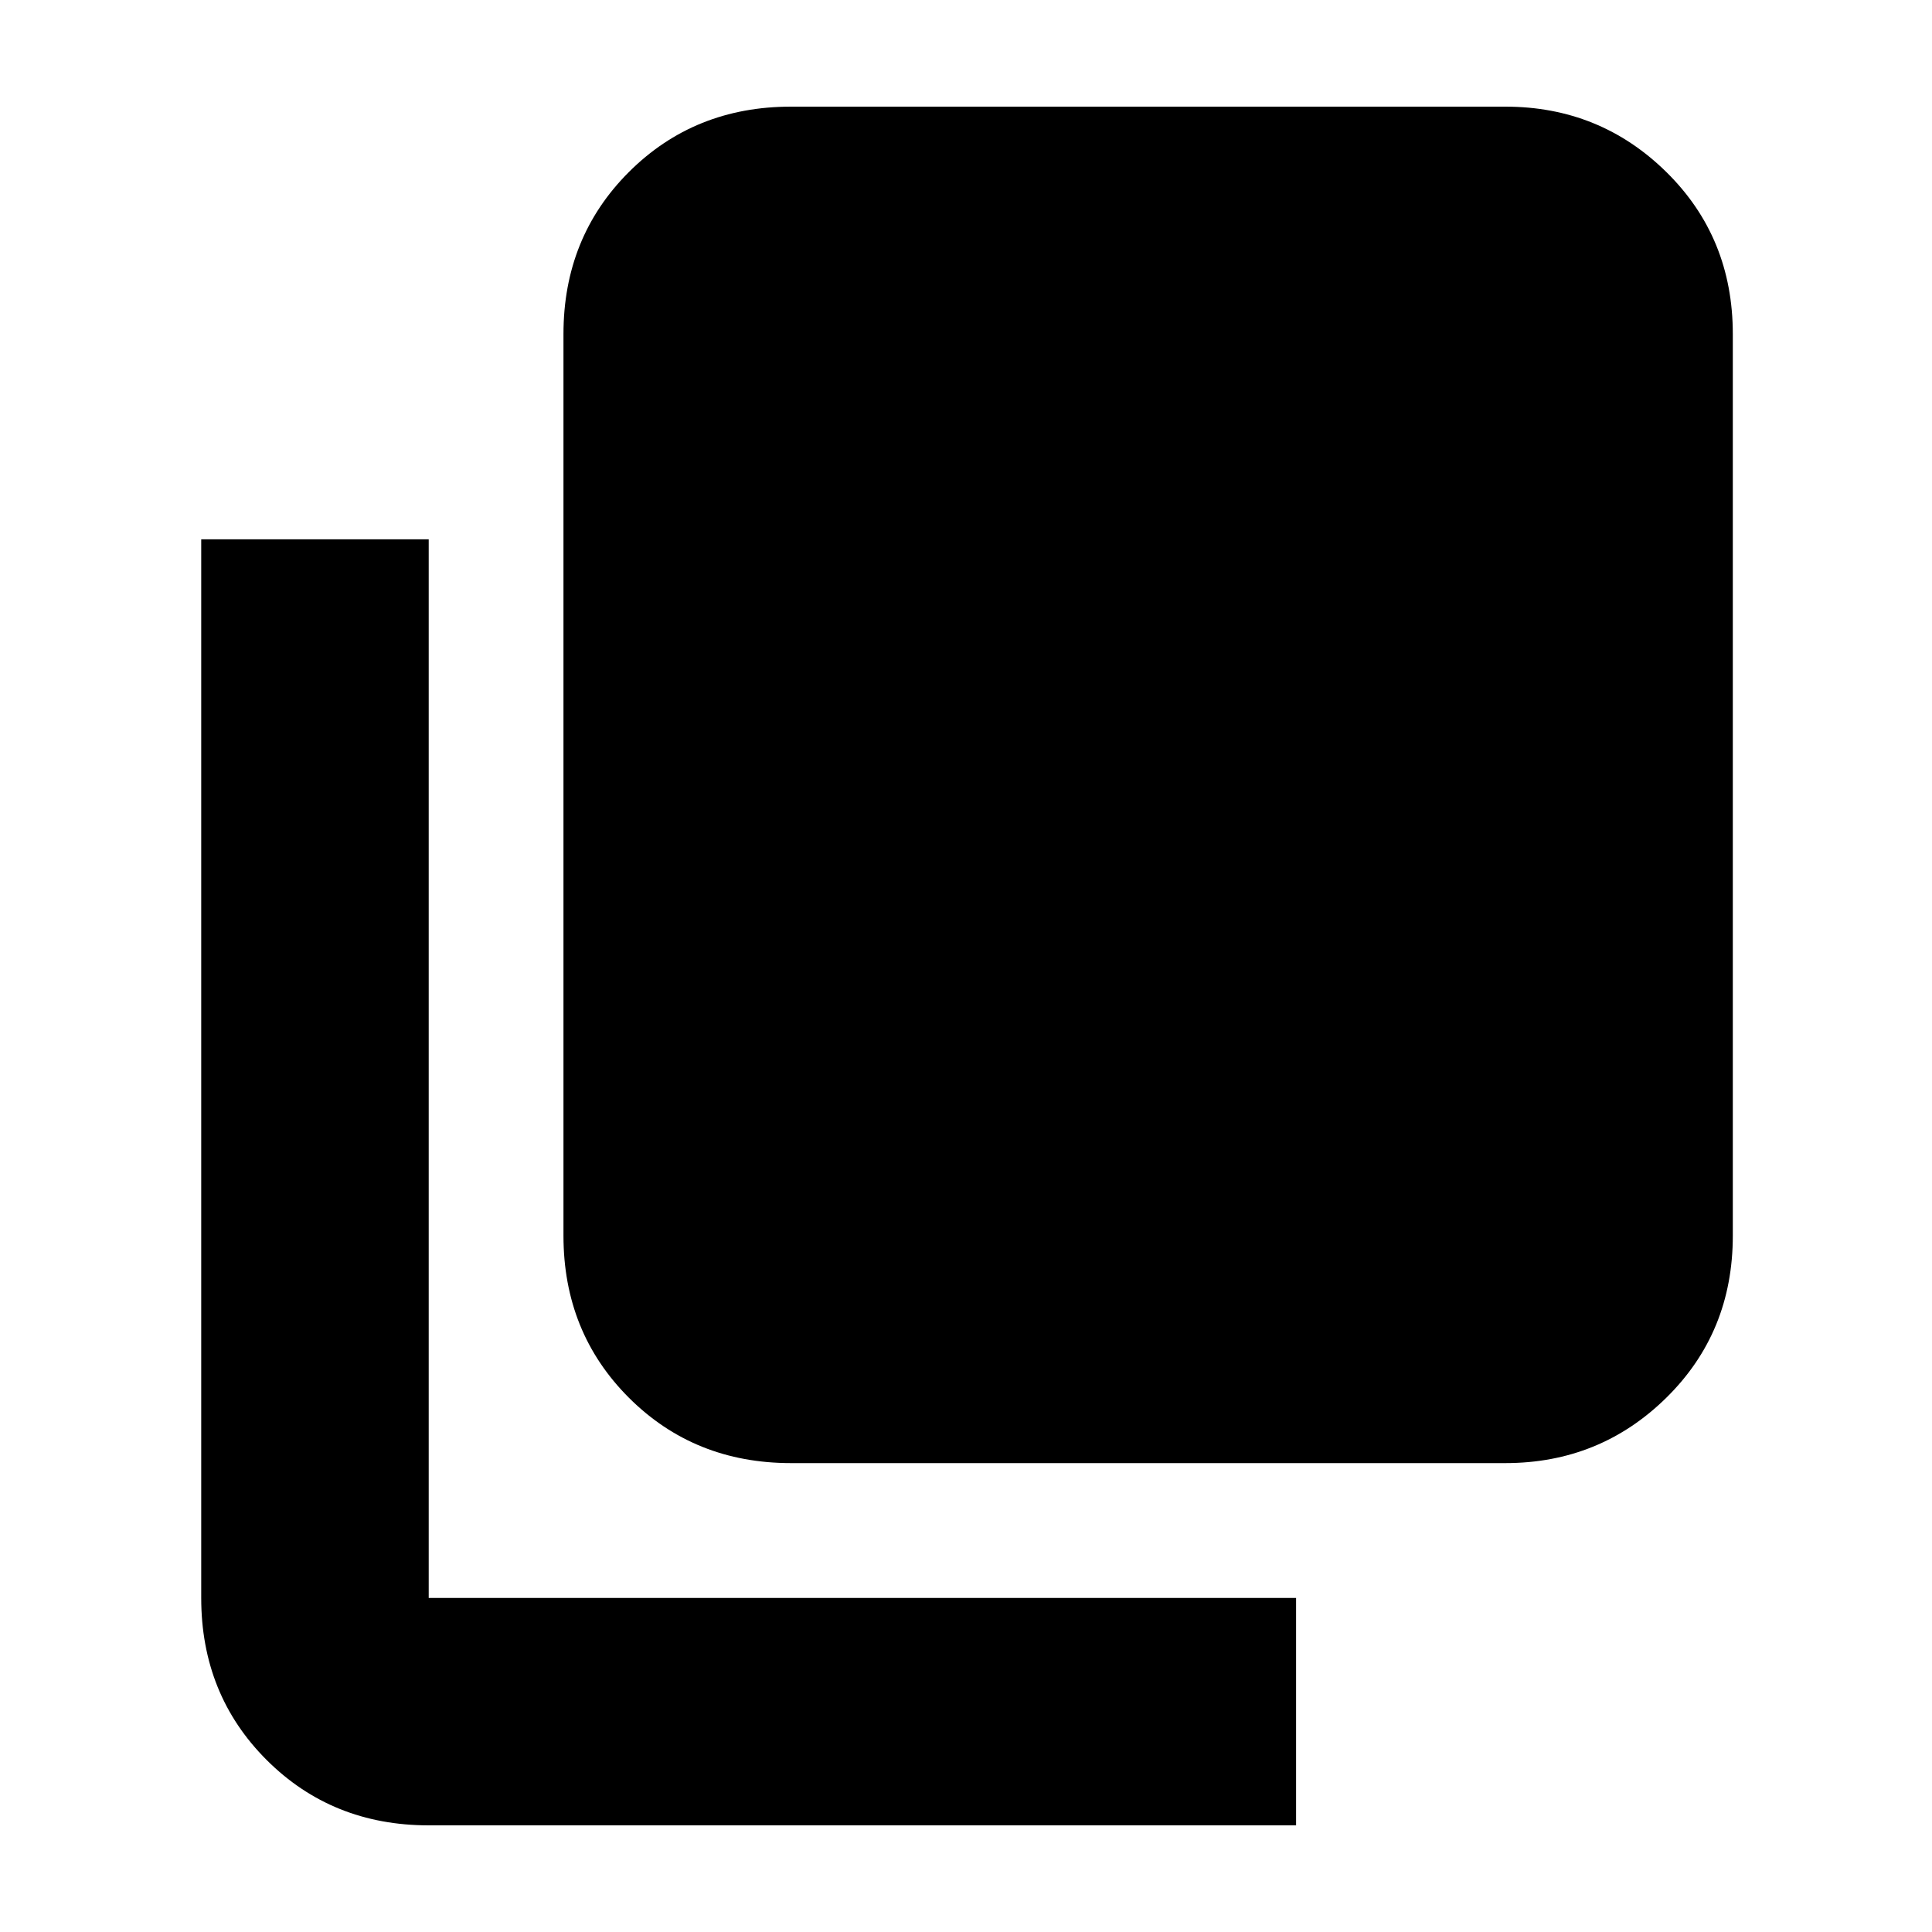 <svg xmlns="http://www.w3.org/2000/svg" height="20" width="20"><path d="M4.438 18.896q-1 0-1.678-.677-.677-.677-.677-1.677V5.583h2.355v10.959h8.979v2.354Zm3.75-3.75q-1 0-1.678-.677-.677-.677-.677-1.677V3.458q0-1 .677-1.677.678-.677 1.678-.677h7.395q.979 0 1.667.677.688.677.688 1.677v9.334q0 1-.688 1.677t-1.667.677Z"/></svg>